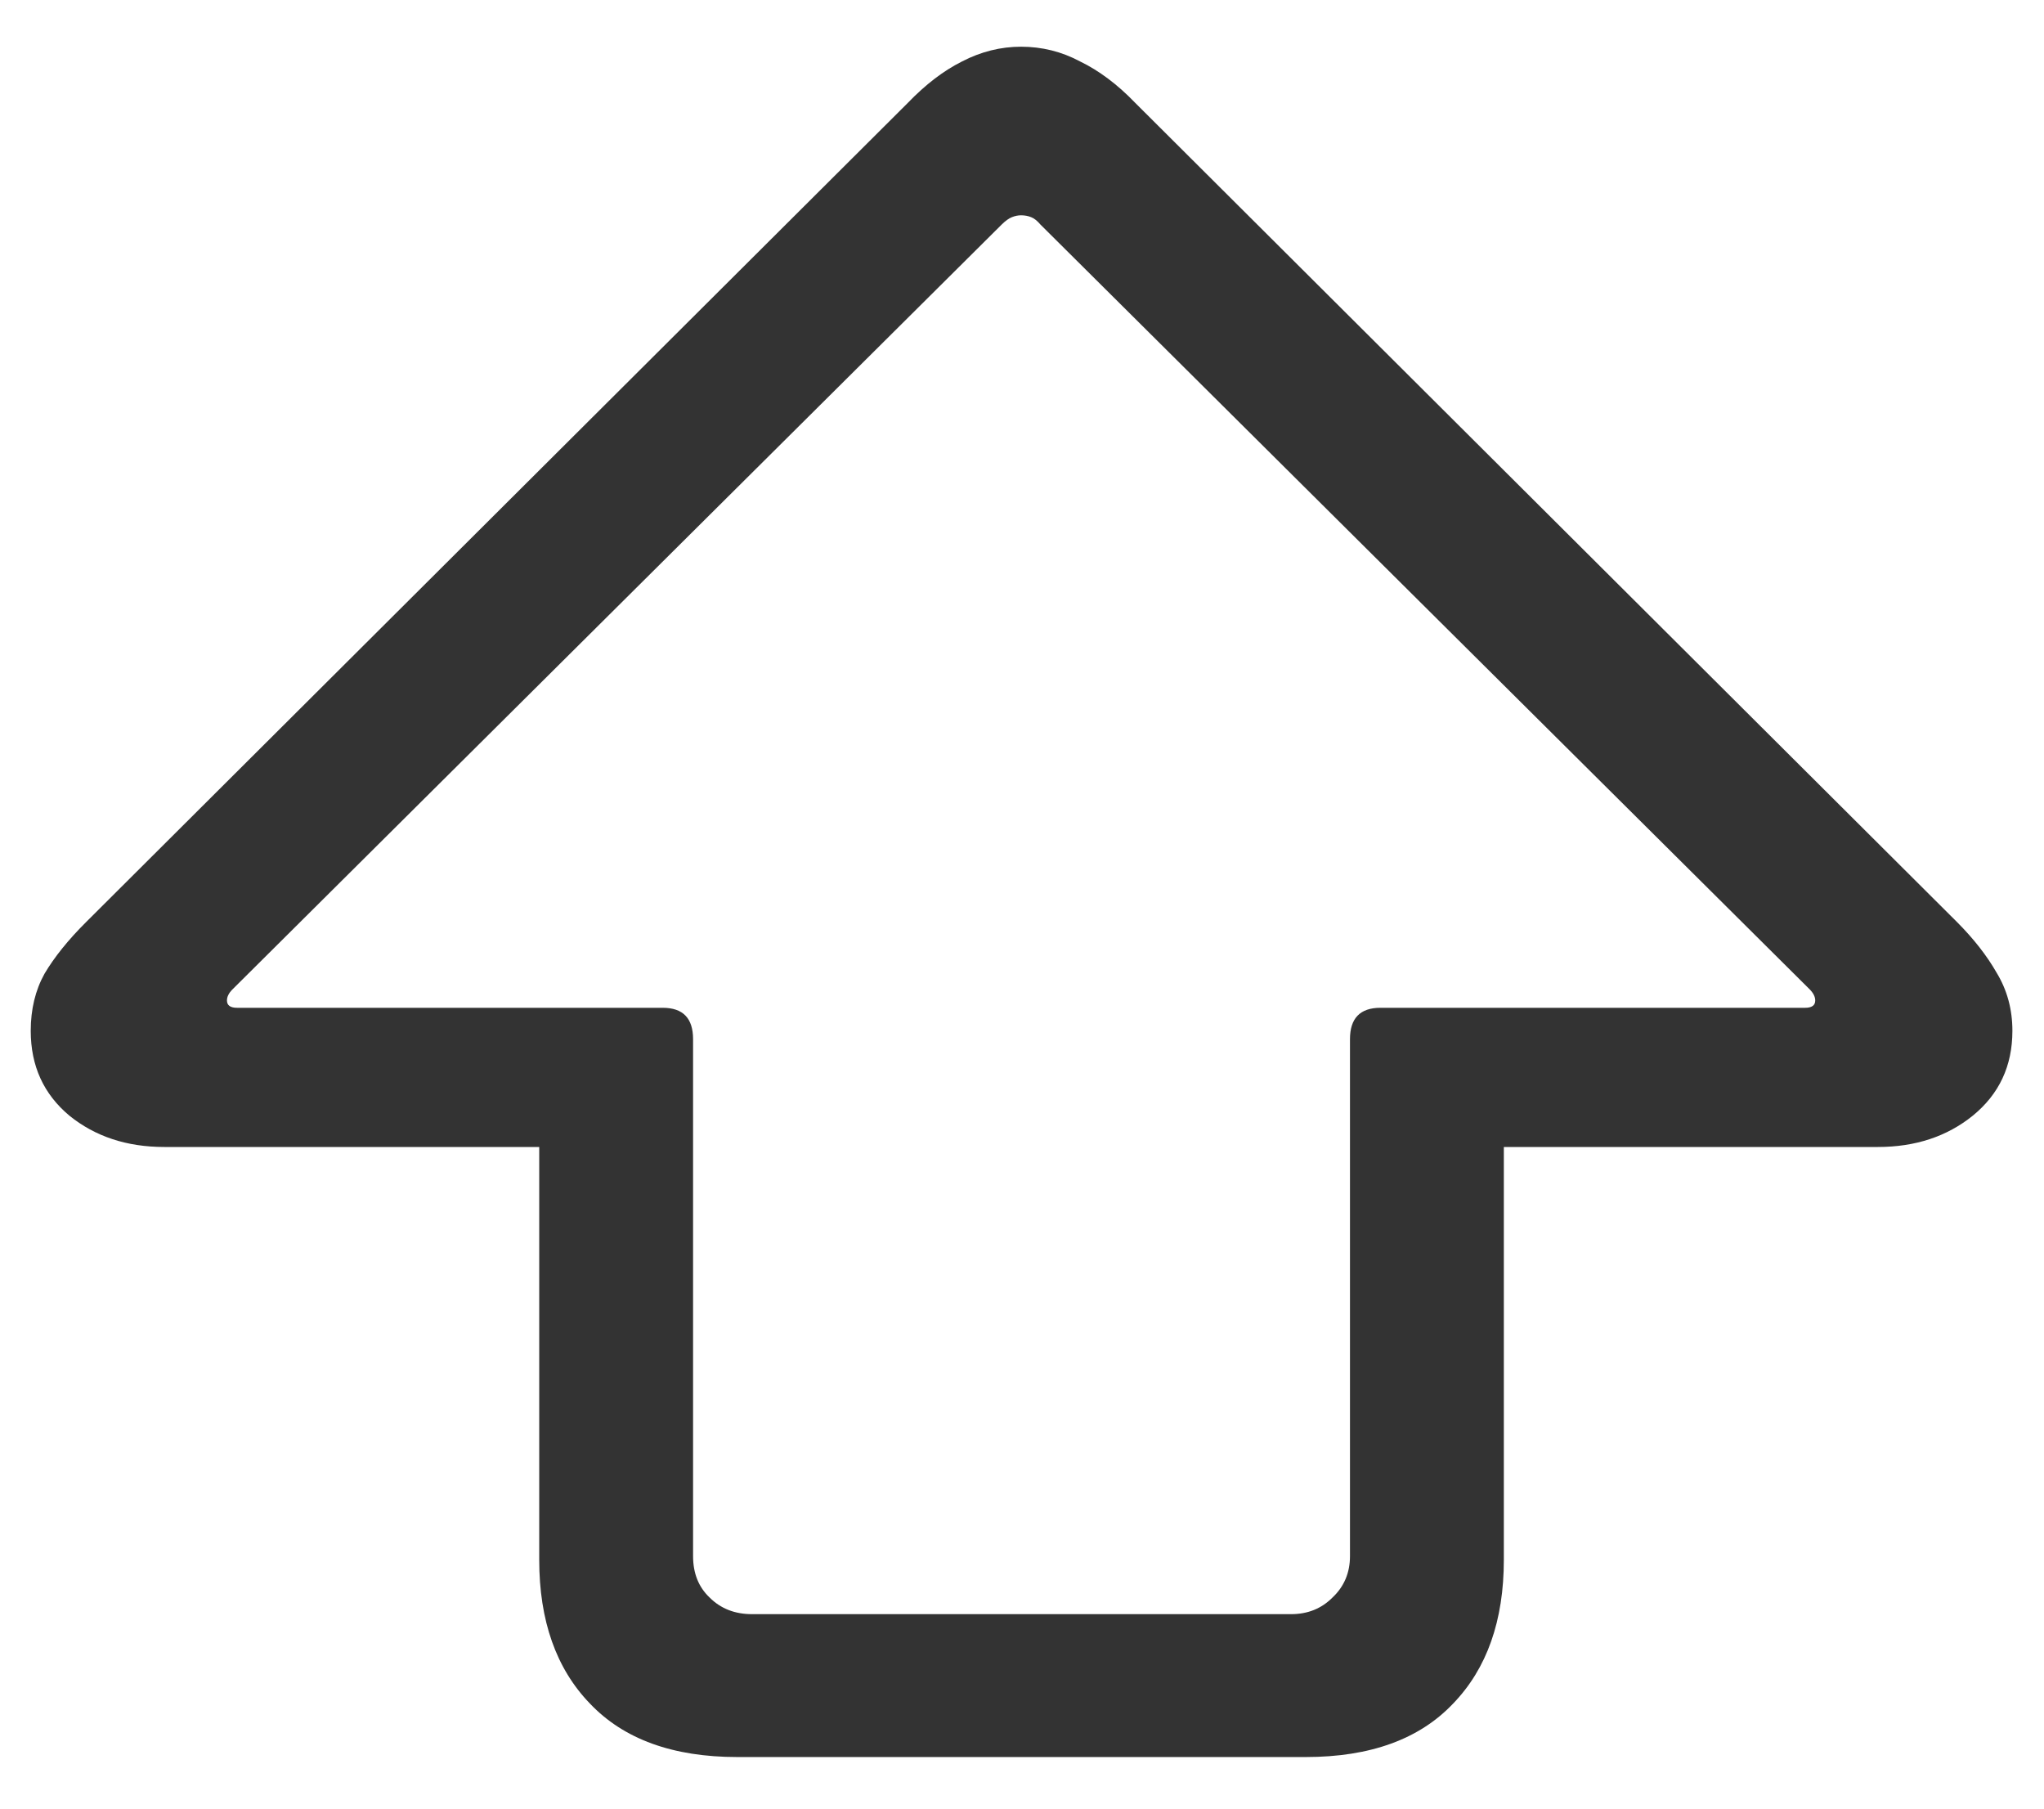 <svg width="26" height="23" viewBox="0 0 26 23" fill="none" xmlns="http://www.w3.org/2000/svg">
<path d="M9.379 22.344C8.559 22.344 7.934 22.117 7.504 21.664C7.074 21.219 6.859 20.609 6.859 19.836V14.586H2.09C1.613 14.586 1.211 14.453 0.883 14.188C0.555 13.914 0.391 13.555 0.391 13.109C0.391 12.836 0.449 12.594 0.566 12.383C0.691 12.172 0.867 11.953 1.094 11.727L11.547 1.309C11.773 1.074 12.004 0.898 12.238 0.781C12.48 0.656 12.73 0.594 12.988 0.594C13.254 0.594 13.504 0.656 13.738 0.781C13.98 0.898 14.215 1.074 14.441 1.309L24.895 11.727C25.105 11.938 25.273 12.152 25.398 12.371C25.531 12.59 25.598 12.836 25.598 13.109C25.598 13.555 25.43 13.914 25.094 14.188C24.766 14.453 24.363 14.586 23.887 14.586H19.129V19.836C19.129 20.609 18.914 21.219 18.484 21.664C18.055 22.117 17.43 22.344 16.609 22.344H9.379ZM9.566 20.527H16.422C16.633 20.527 16.809 20.457 16.949 20.316C17.098 20.176 17.172 20 17.172 19.789V13.215C17.172 12.949 17.301 12.816 17.559 12.816H22.961C23.047 12.816 23.09 12.785 23.09 12.723C23.09 12.676 23.066 12.629 23.02 12.582L13.234 2.855C13.195 2.809 13.156 2.777 13.117 2.762C13.078 2.746 13.035 2.738 12.988 2.738C12.949 2.738 12.91 2.746 12.871 2.762C12.832 2.777 12.789 2.809 12.742 2.855L2.957 12.582C2.91 12.629 2.887 12.676 2.887 12.723C2.887 12.785 2.93 12.816 3.016 12.816H8.43C8.688 12.816 8.816 12.949 8.816 13.215V19.789C8.816 20.008 8.887 20.184 9.027 20.316C9.168 20.457 9.348 20.527 9.566 20.527Z" fill="#333333"/>
</svg>
